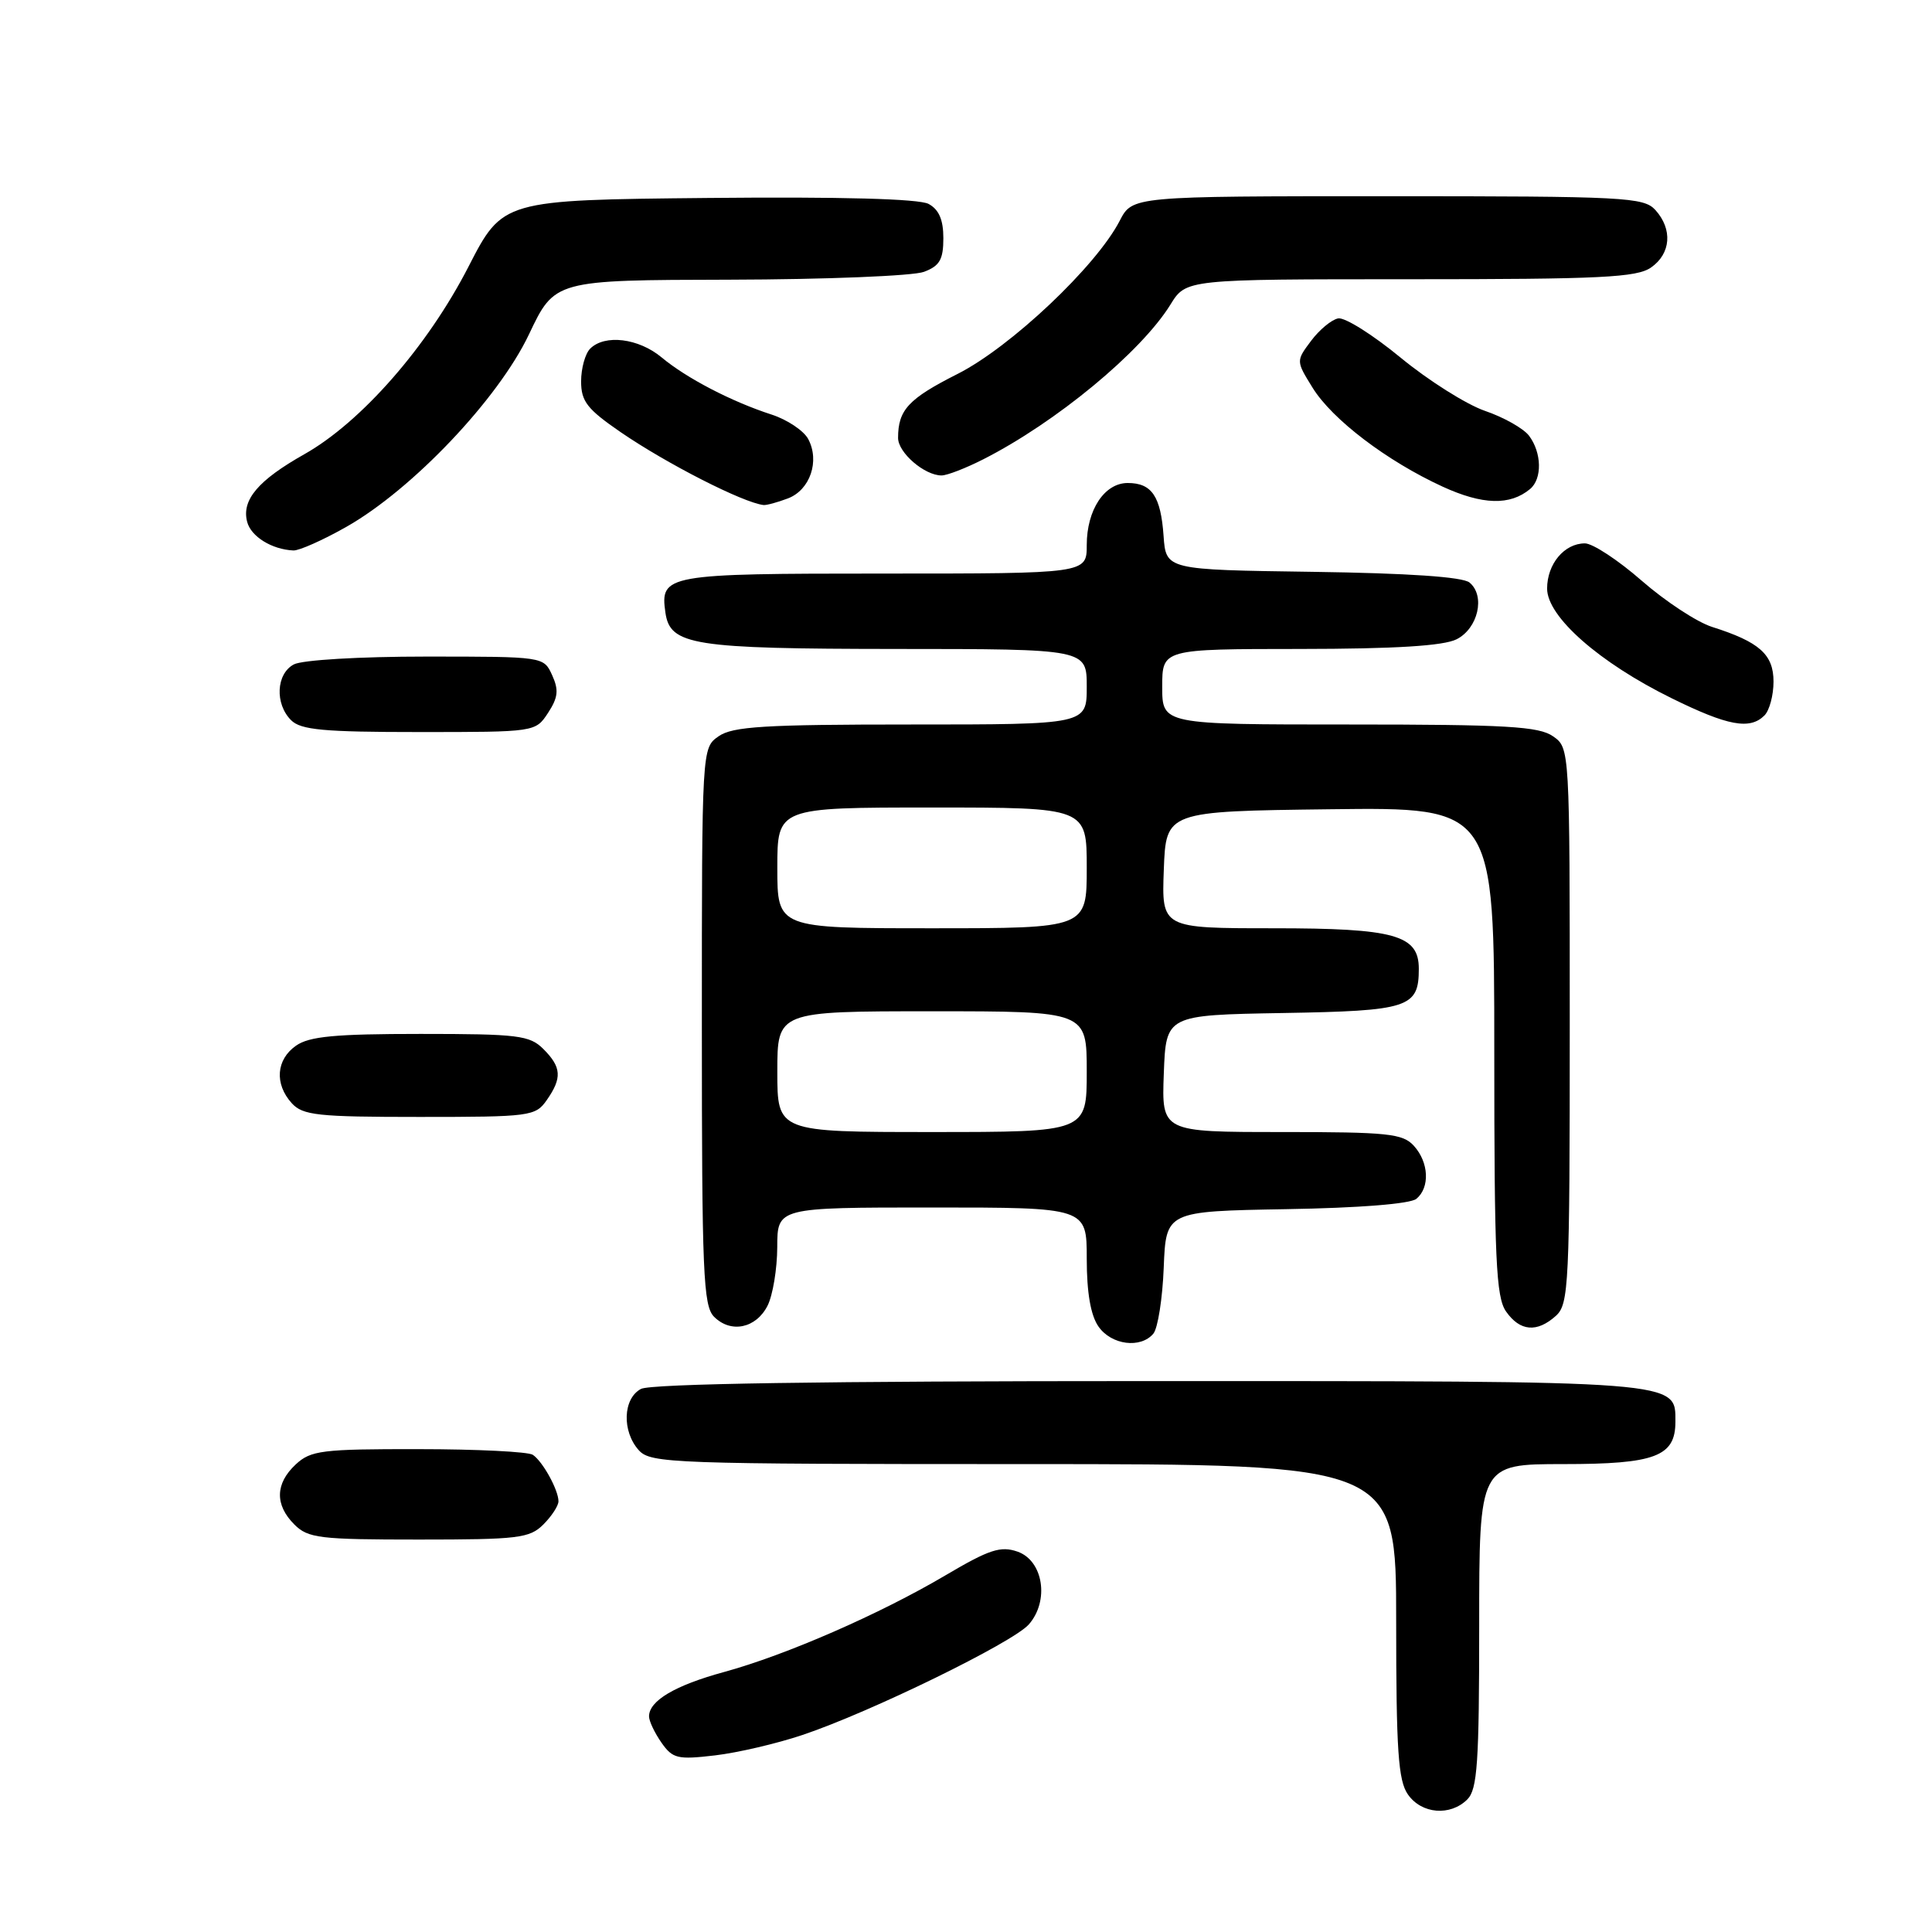 <?xml version="1.0" encoding="UTF-8" standalone="no"?>
<!DOCTYPE svg PUBLIC "-//W3C//DTD SVG 1.1//EN" "http://www.w3.org/Graphics/SVG/1.1/DTD/svg11.dtd" >
<svg xmlns="http://www.w3.org/2000/svg" xmlns:xlink="http://www.w3.org/1999/xlink" version="1.1" viewBox="0 0 256 256">
 <g >
 <path fill="currentColor"
d=" M 194.43 238.43 C 195.76 237.10 196.00 233.58 196.00 215.43 C 196.00 194.00 196.00 194.00 207.17 194.00 C 219.32 194.00 222.00 192.99 222.00 188.40 C 222.00 182.91 223.17 183.00 152.21 183.00 C 109.08 183.00 86.21 183.35 84.93 184.04 C 82.53 185.32 82.39 189.66 84.65 192.17 C 86.22 193.90 89.12 194.00 135.65 194.00 C 185.00 194.00 185.00 194.00 185.00 214.78 C 185.00 231.96 185.27 235.94 186.56 237.78 C 188.37 240.37 192.17 240.68 194.43 238.43 Z  M 106.34 229.89 C 115.32 226.88 134.20 217.65 136.32 215.25 C 139.07 212.13 138.25 206.80 134.83 205.60 C 132.59 204.82 131.09 205.31 125.33 208.71 C 116.58 213.88 104.16 219.30 95.94 221.55 C 89.45 223.32 86.00 225.36 86.00 227.43 C 86.00 228.05 86.74 229.61 87.64 230.90 C 89.13 233.03 89.78 233.18 94.73 232.60 C 97.73 232.25 102.95 231.03 106.34 229.89 Z  M 72.00 202.00 C 73.10 200.90 74.00 199.52 74.00 198.93 C 74.00 197.43 71.91 193.64 70.60 192.77 C 70.00 192.36 63.17 192.02 55.44 192.02 C 42.66 192.00 41.18 192.19 39.19 194.04 C 36.46 196.58 36.40 199.40 39.00 202.00 C 40.82 203.82 42.33 204.00 55.50 204.00 C 68.67 204.00 70.18 203.82 72.00 202.00 Z  M 152.83 176.71 C 153.42 175.99 154.04 172.06 154.20 167.96 C 154.50 160.50 154.50 160.50 170.43 160.22 C 180.10 160.06 186.88 159.52 187.68 158.85 C 189.49 157.35 189.34 154.03 187.35 151.83 C 185.87 150.20 183.92 150.00 169.80 150.00 C 153.92 150.00 153.92 150.00 154.21 142.25 C 154.50 134.50 154.50 134.50 170.00 134.23 C 186.68 133.95 188.00 133.52 188.00 128.37 C 188.00 123.89 184.82 123.00 168.74 123.00 C 153.92 123.00 153.92 123.00 154.21 115.25 C 154.50 107.50 154.50 107.50 176.25 107.23 C 198.00 106.96 198.00 106.96 198.00 139.26 C 198.00 166.87 198.23 171.88 199.56 173.78 C 201.41 176.42 203.66 176.61 206.17 174.35 C 207.88 172.80 208.00 170.27 208.00 135.90 C 208.00 99.11 208.00 99.11 205.78 97.56 C 203.91 96.25 199.58 96.00 178.78 96.00 C 154.00 96.00 154.00 96.00 154.00 91.00 C 154.00 86.00 154.00 86.00 172.25 85.99 C 184.90 85.98 191.27 85.58 193.00 84.71 C 195.85 83.28 196.85 78.95 194.72 77.19 C 193.82 76.44 186.63 75.95 173.92 75.77 C 154.50 75.50 154.50 75.50 154.18 71.02 C 153.81 65.76 152.62 64.00 149.43 64.00 C 146.35 64.00 144.00 67.56 144.00 72.22 C 144.00 76.00 144.00 76.00 117.12 76.00 C 88.21 76.00 87.45 76.13 88.17 81.17 C 88.79 85.50 91.77 85.97 118.75 85.99 C 144.00 86.00 144.00 86.00 144.00 91.00 C 144.00 96.00 144.00 96.00 120.72 96.00 C 101.27 96.00 97.08 96.26 95.22 97.56 C 93.00 99.11 93.00 99.11 93.00 135.99 C 93.00 168.68 93.18 173.04 94.62 174.48 C 96.85 176.71 100.19 176.01 101.71 173.00 C 102.40 171.62 102.98 168.14 102.99 165.25 C 103.00 160.00 103.00 160.00 123.50 160.00 C 144.00 160.00 144.00 160.00 144.00 166.78 C 144.00 171.29 144.52 174.30 145.56 175.78 C 147.27 178.23 151.15 178.72 152.83 176.71 Z  M 72.44 145.78 C 74.50 142.84 74.41 141.41 72.00 139.00 C 70.19 137.19 68.67 137.00 55.72 137.00 C 44.42 137.00 40.98 137.32 39.22 138.56 C 36.59 140.40 36.35 143.62 38.65 146.17 C 40.12 147.79 42.06 148.00 55.60 148.00 C 70.26 148.00 70.95 147.91 72.44 145.78 Z  M 72.62 94.46 C 73.95 92.42 74.06 91.43 73.16 89.46 C 72.04 87.00 72.04 87.00 56.46 87.00 C 47.62 87.00 40.03 87.45 38.93 88.04 C 36.59 89.29 36.40 93.26 38.57 95.43 C 39.86 96.72 42.88 97.00 55.55 97.00 C 70.94 97.00 70.95 97.00 72.62 94.46 Z  M 233.80 94.80 C 234.46 94.14 235.00 92.13 235.00 90.32 C 235.00 86.72 233.14 85.06 226.86 83.07 C 224.85 82.43 220.67 79.68 217.55 76.96 C 214.43 74.23 211.04 72.00 210.01 72.00 C 207.28 72.00 205.00 74.73 205.00 77.99 C 205.00 81.72 211.91 87.80 221.50 92.52 C 228.95 96.19 231.87 96.73 233.80 94.80 Z  M 45.88 69.82 C 54.65 64.85 66.02 52.87 70.09 44.31 C 73.50 37.11 73.50 37.11 96.68 37.06 C 109.44 37.03 121.02 36.56 122.43 36.02 C 124.51 35.24 125.00 34.39 125.00 31.56 C 125.00 29.11 124.41 27.76 123.04 27.02 C 121.76 26.34 111.48 26.06 93.84 26.23 C 66.61 26.50 66.61 26.50 62.06 35.37 C 56.63 45.93 47.88 55.92 40.34 60.18 C 34.20 63.64 31.99 66.25 32.75 69.15 C 33.26 71.10 36.02 72.81 38.88 72.94 C 39.64 72.97 42.79 71.57 45.88 69.82 Z  M 104.41 66.04 C 107.34 64.92 108.65 61.09 107.09 58.17 C 106.50 57.07 104.32 55.61 102.26 54.94 C 96.94 53.22 90.98 50.12 87.67 47.36 C 84.63 44.82 80.14 44.26 78.20 46.20 C 77.54 46.86 77.00 48.81 77.00 50.53 C 77.00 53.19 77.80 54.21 82.25 57.27 C 88.38 61.47 98.46 66.61 101.18 66.92 C 101.56 66.96 103.01 66.57 104.41 66.04 Z  M 202.74 64.80 C 204.37 63.45 204.30 59.98 202.60 57.73 C 201.86 56.76 199.23 55.28 196.76 54.44 C 194.30 53.59 189.27 50.42 185.59 47.39 C 181.91 44.36 178.18 42.01 177.31 42.19 C 176.43 42.36 174.82 43.70 173.72 45.17 C 171.73 47.83 171.73 47.83 173.92 51.37 C 176.52 55.58 183.77 61.09 191.15 64.48 C 196.45 66.91 200.08 67.01 202.74 64.80 Z  M 130.29 60.86 C 139.92 55.97 151.20 46.65 155.09 40.36 C 157.16 37.00 157.16 37.00 186.86 37.00 C 212.12 37.00 216.89 36.77 218.78 35.44 C 221.41 33.60 221.65 30.38 219.35 27.83 C 217.80 26.13 215.36 26.00 183.87 26.00 C 150.05 26.00 150.05 26.00 148.37 29.25 C 145.26 35.28 133.91 46.00 126.88 49.55 C 120.37 52.84 119.00 54.31 119.00 58.03 C 119.00 59.98 122.50 63.00 124.76 63.00 C 125.49 63.00 127.97 62.04 130.29 60.86 Z  M 103.00 142.00 C 103.00 134.00 103.00 134.00 123.50 134.00 C 144.00 134.00 144.00 134.00 144.00 142.00 C 144.00 150.00 144.00 150.00 123.50 150.00 C 103.00 150.00 103.00 150.00 103.00 142.00 Z  M 103.00 115.00 C 103.00 107.00 103.00 107.00 123.50 107.00 C 144.00 107.00 144.00 107.00 144.00 115.00 C 144.00 123.00 144.00 123.00 123.50 123.00 C 103.00 123.00 103.00 123.00 103.00 115.00 Z "/>
</g>
</svg>